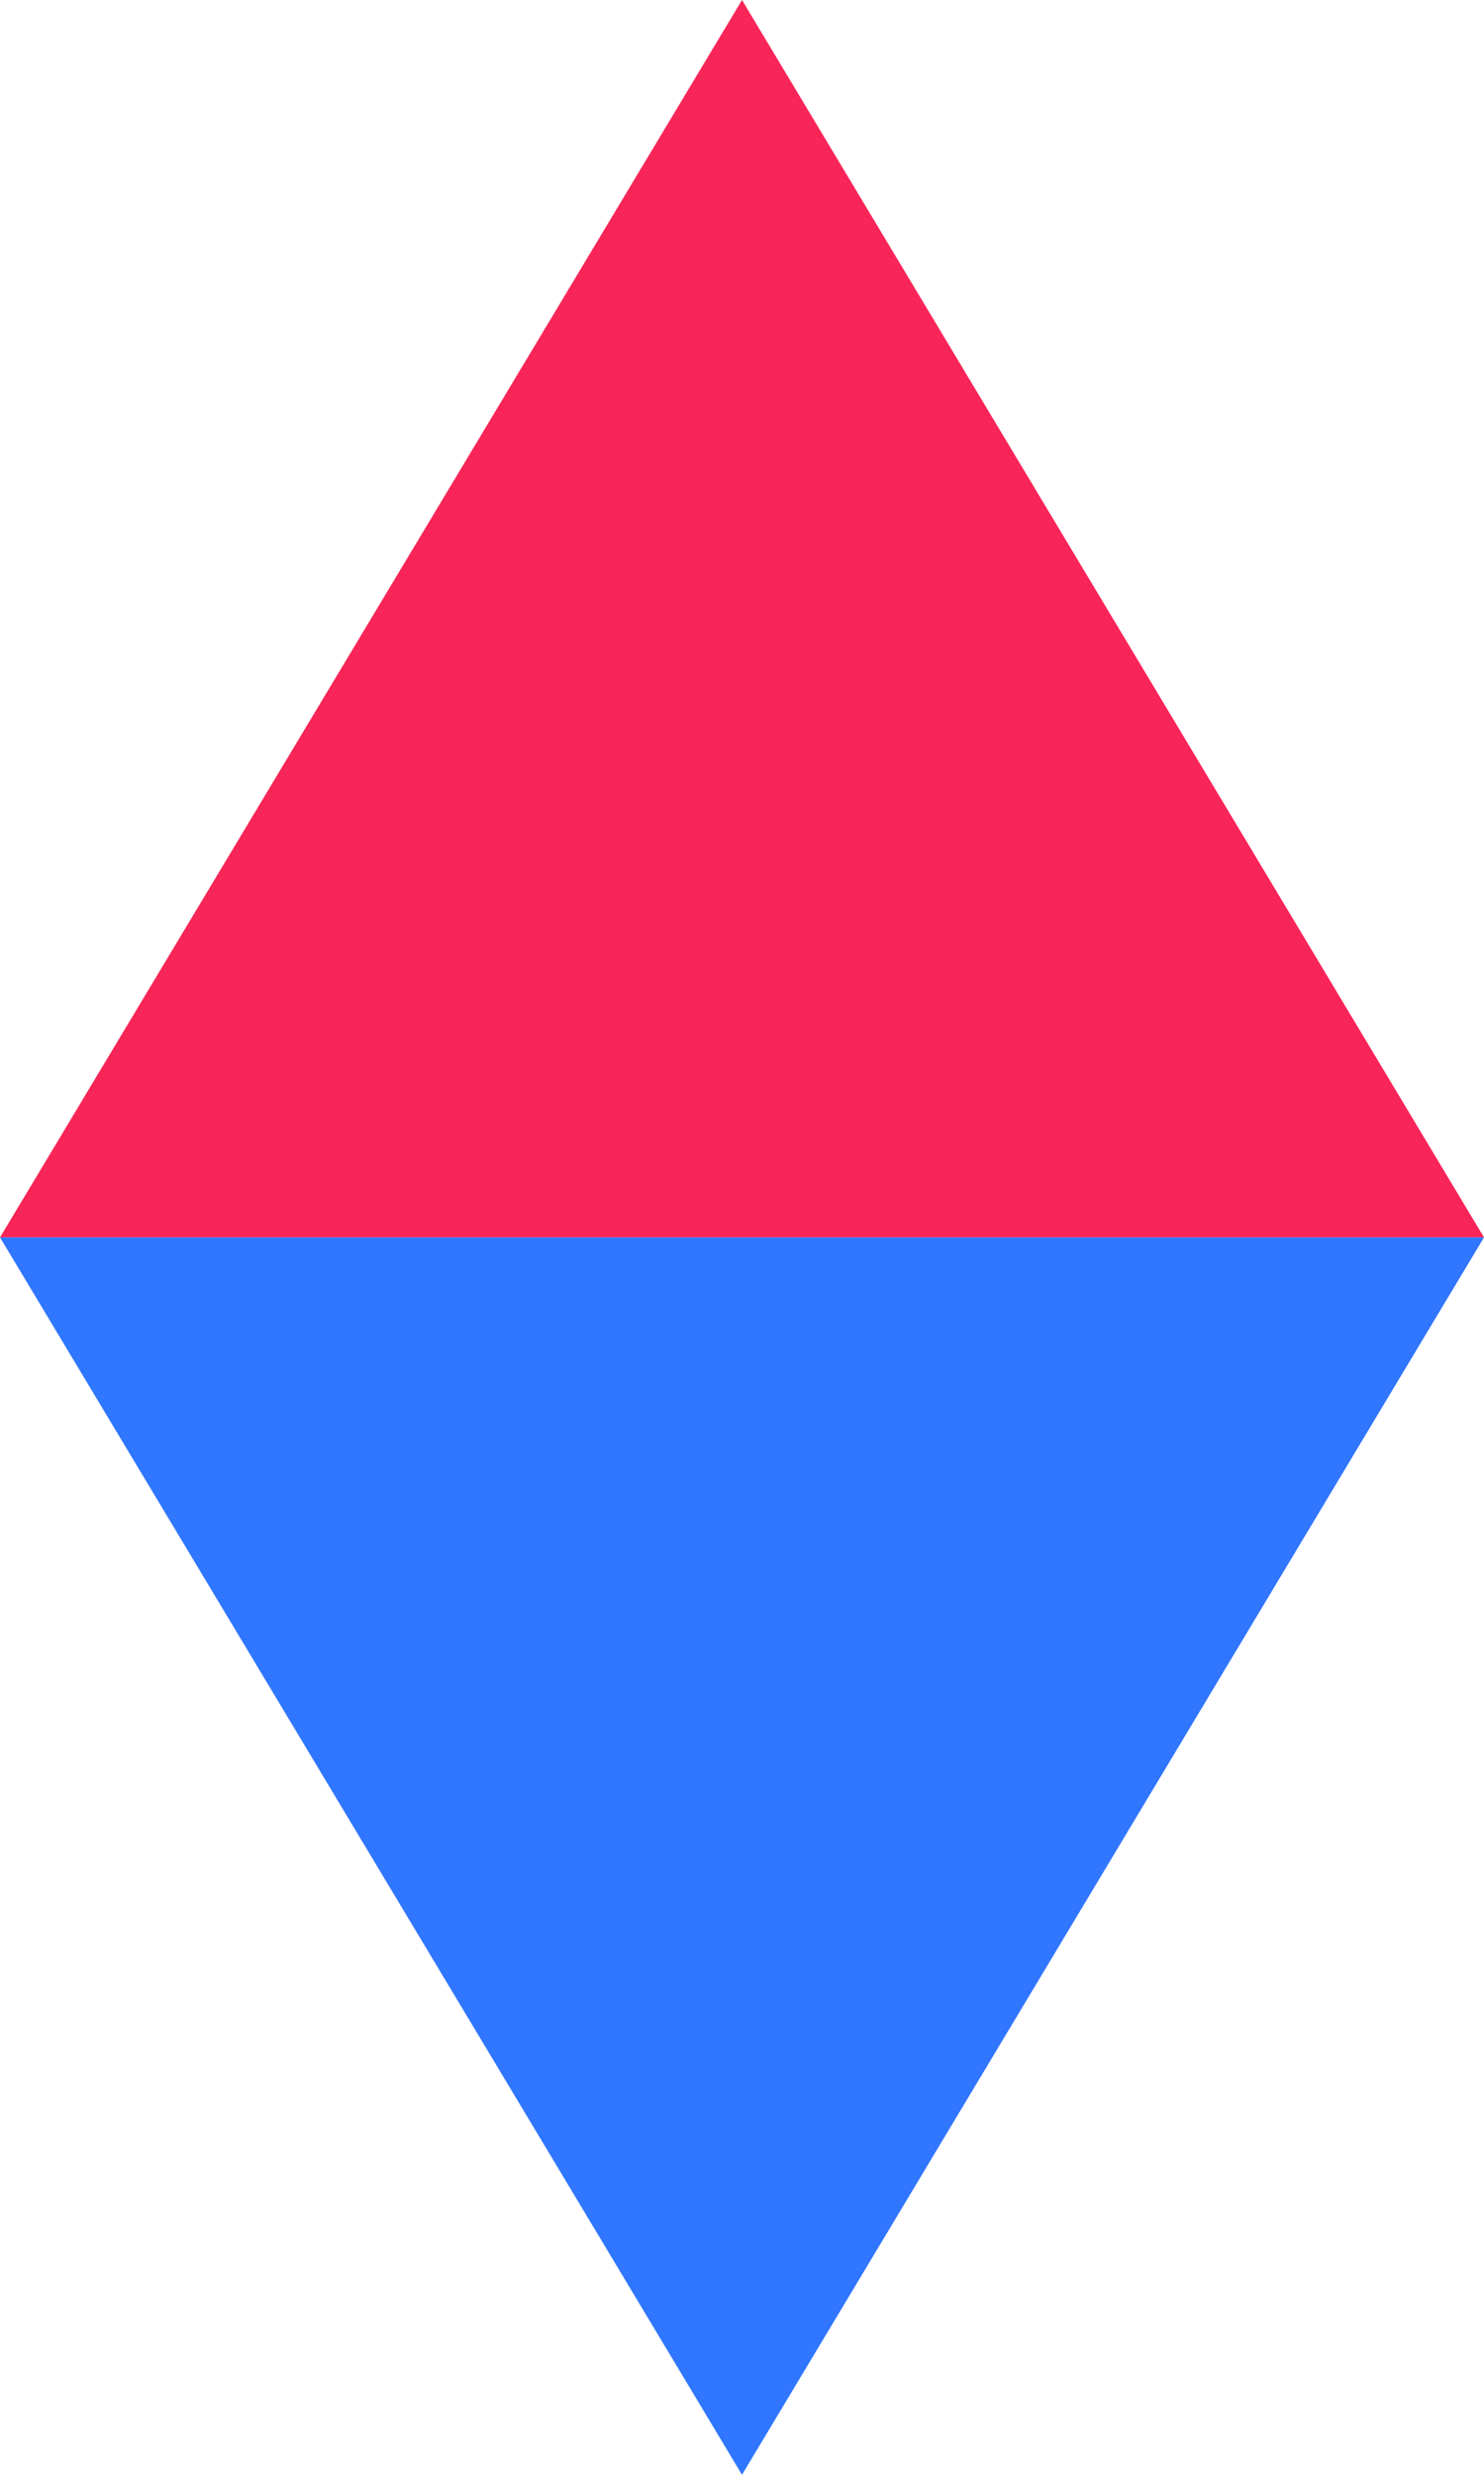 <svg width="12" height="20" viewBox="0 0 12 20" fill="none" xmlns="http://www.w3.org/2000/svg">
<path d="M6 0L12 10H0L6 0Z" fill="#F82558"/>
<path d="M6 20L8.74228e-07 10L12 10L6 20Z" fill="#3076FE"/>
</svg>
